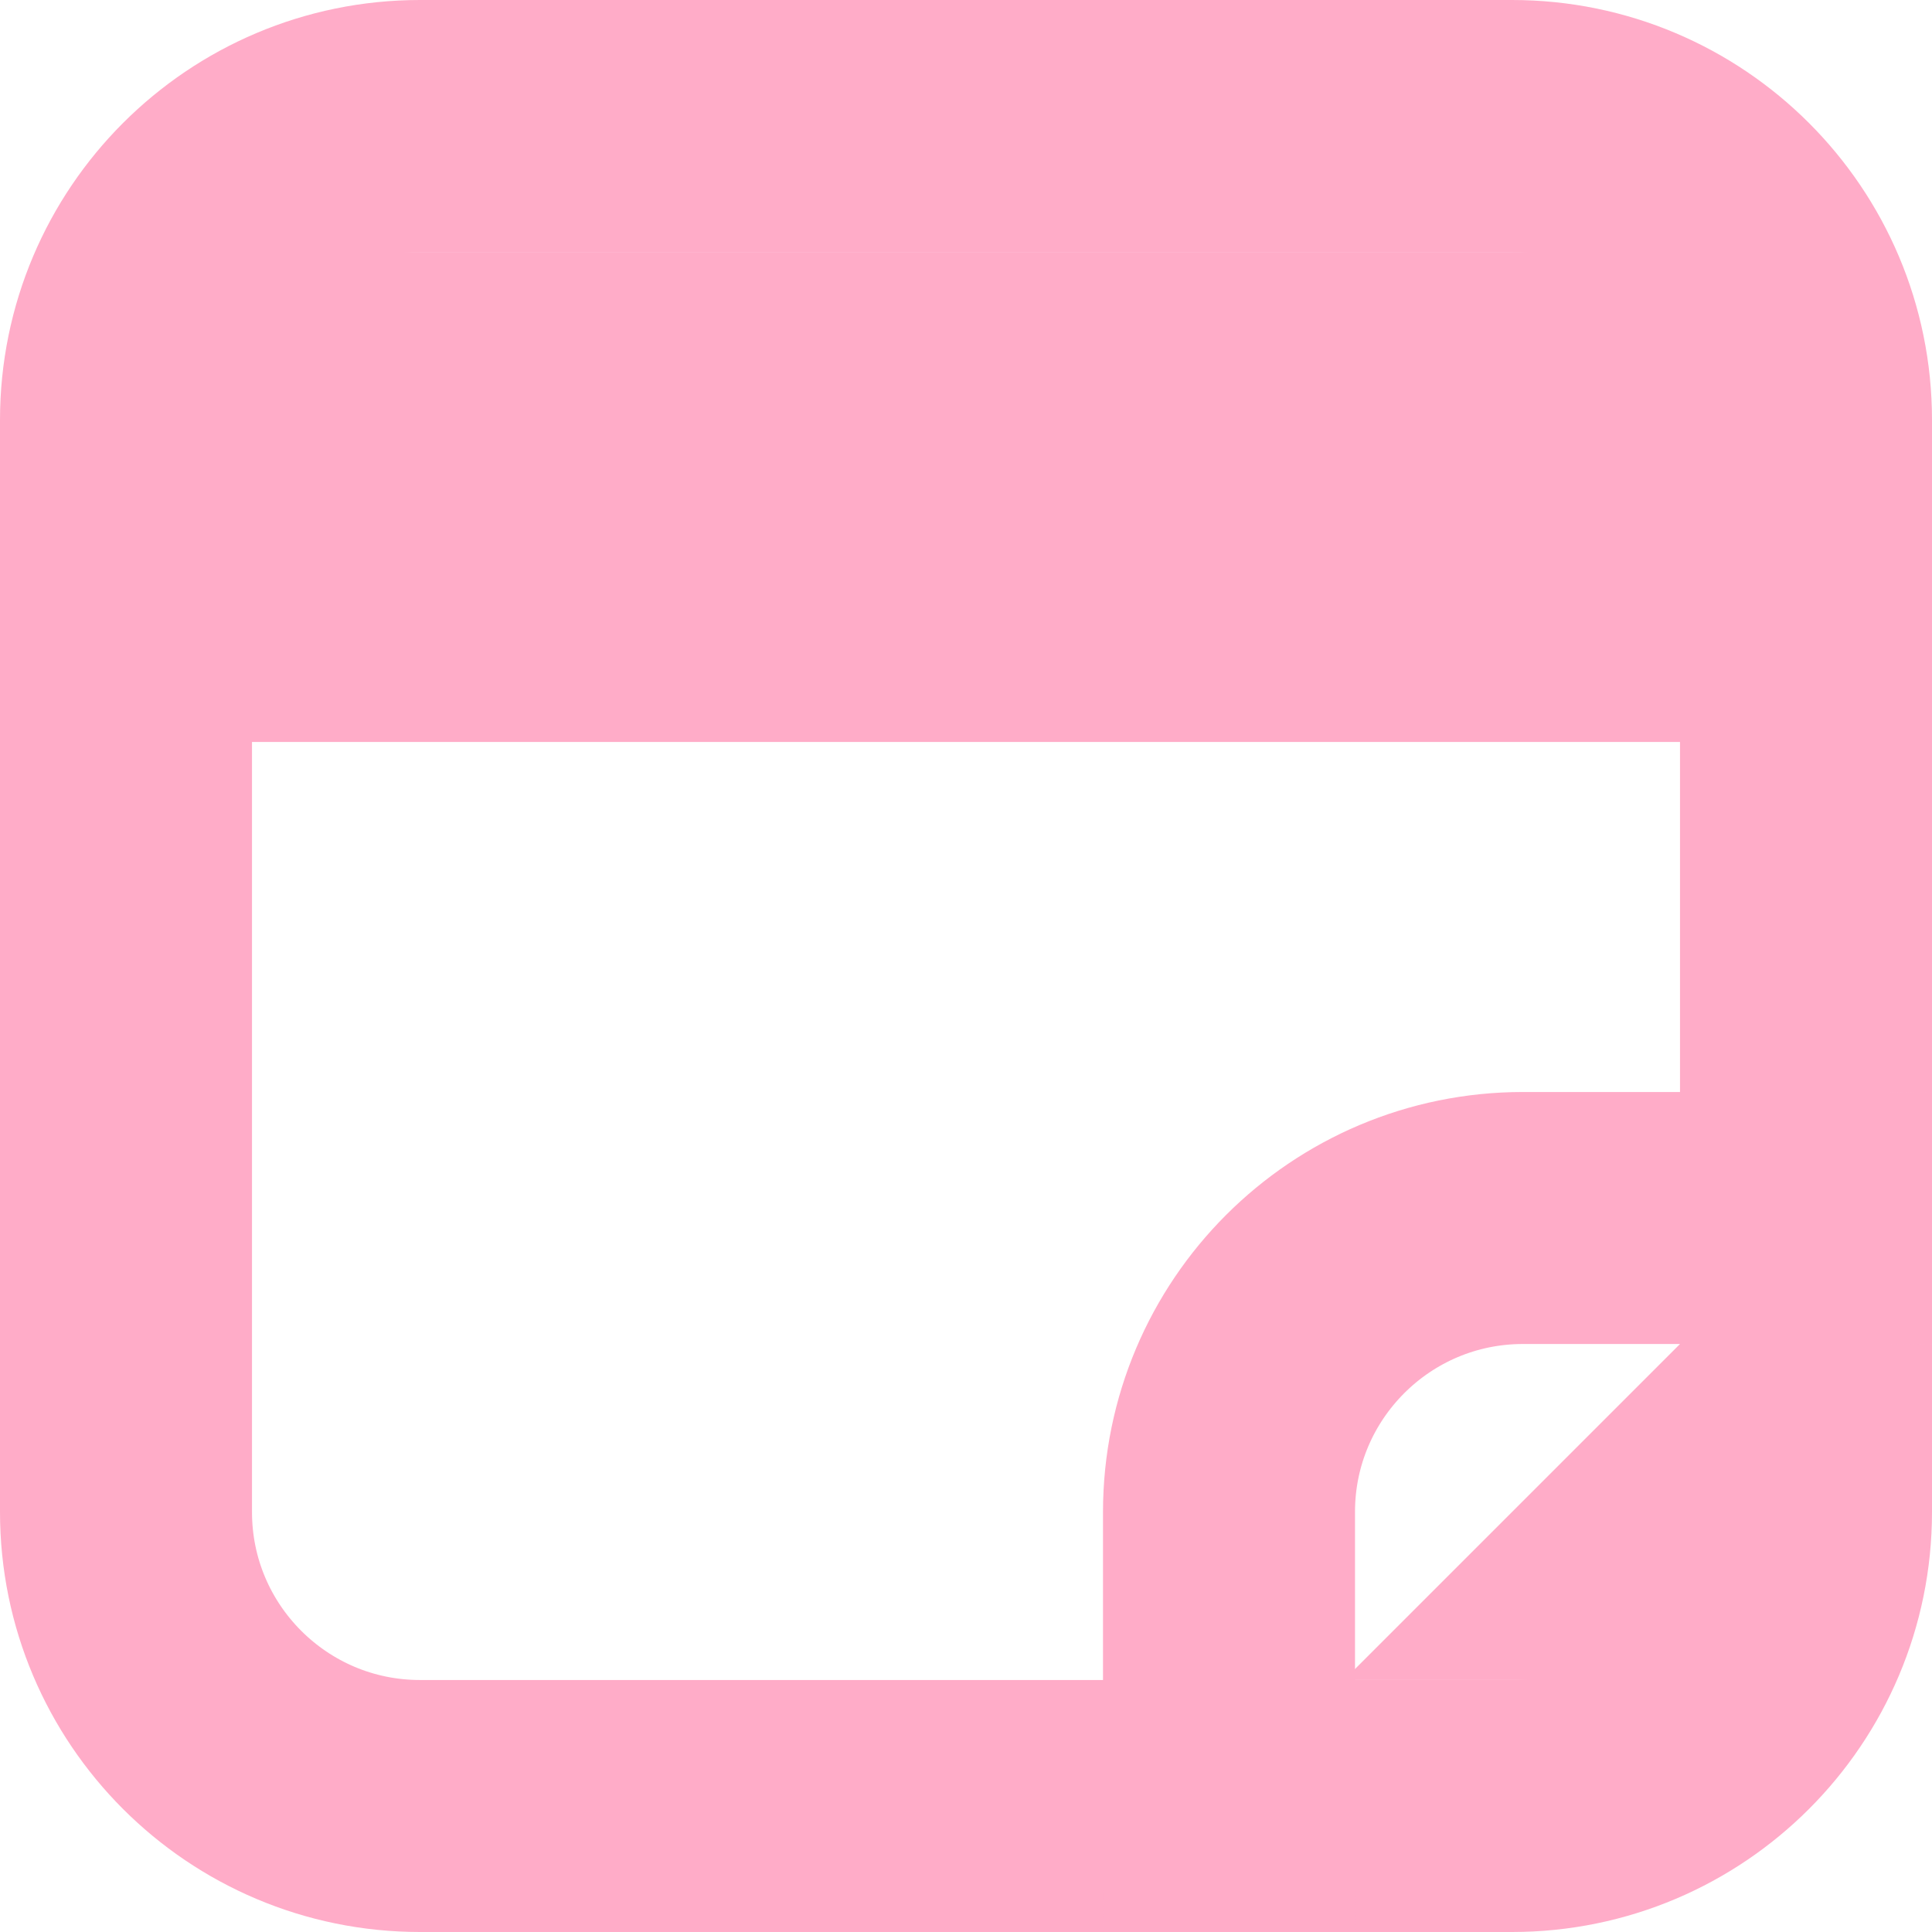 <svg width="23" height="23" viewBox="0 0 23 23" fill="none" xmlns="http://www.w3.org/2000/svg">
<path d="M1.5 5C1.5 3.067 3.067 1.5 5 1.5H18C19.933 1.5 21.5 3.067 21.5 5V18C21.5 19.933 19.933 21.5 18 21.5H5C3.067 21.5 1.5 19.933 1.5 18V5Z" stroke="#FFACC8" stroke-width="3"/>
<path d="M22 14L16 20H22V14Z" fill="#FFACC8"/>
<mask id="mask0" mask-type="alpha" maskUnits="userSpaceOnUse" x="0" y="3" width="23" height="20">
<path d="M0.25 8C0.25 5.239 2.489 3 5.25 3H18C20.761 3 23 5.239 23 8V18C23 20.761 20.761 23 18 23H5.25C2.489 23 0.25 20.761 0.25 18V8Z" fill="#C4C4C4"/>
</mask>
<g mask="url(#mask0)">
<path d="M29.364 14.5C31.297 14.5 32.864 16.067 32.864 18L32.864 28C32.864 29.933 31.297 31.5 29.364 31.5L18.131 31.5C16.198 31.5 14.631 29.933 14.631 28L14.631 18C14.631 16.067 16.198 14.5 18.131 14.5L29.364 14.5Z" stroke="#FFACC8" stroke-width="3"/>
</g>
<rect x="1.917" y="3" width="19.167" height="5.833" fill="#FFACC8"/>
</svg>
